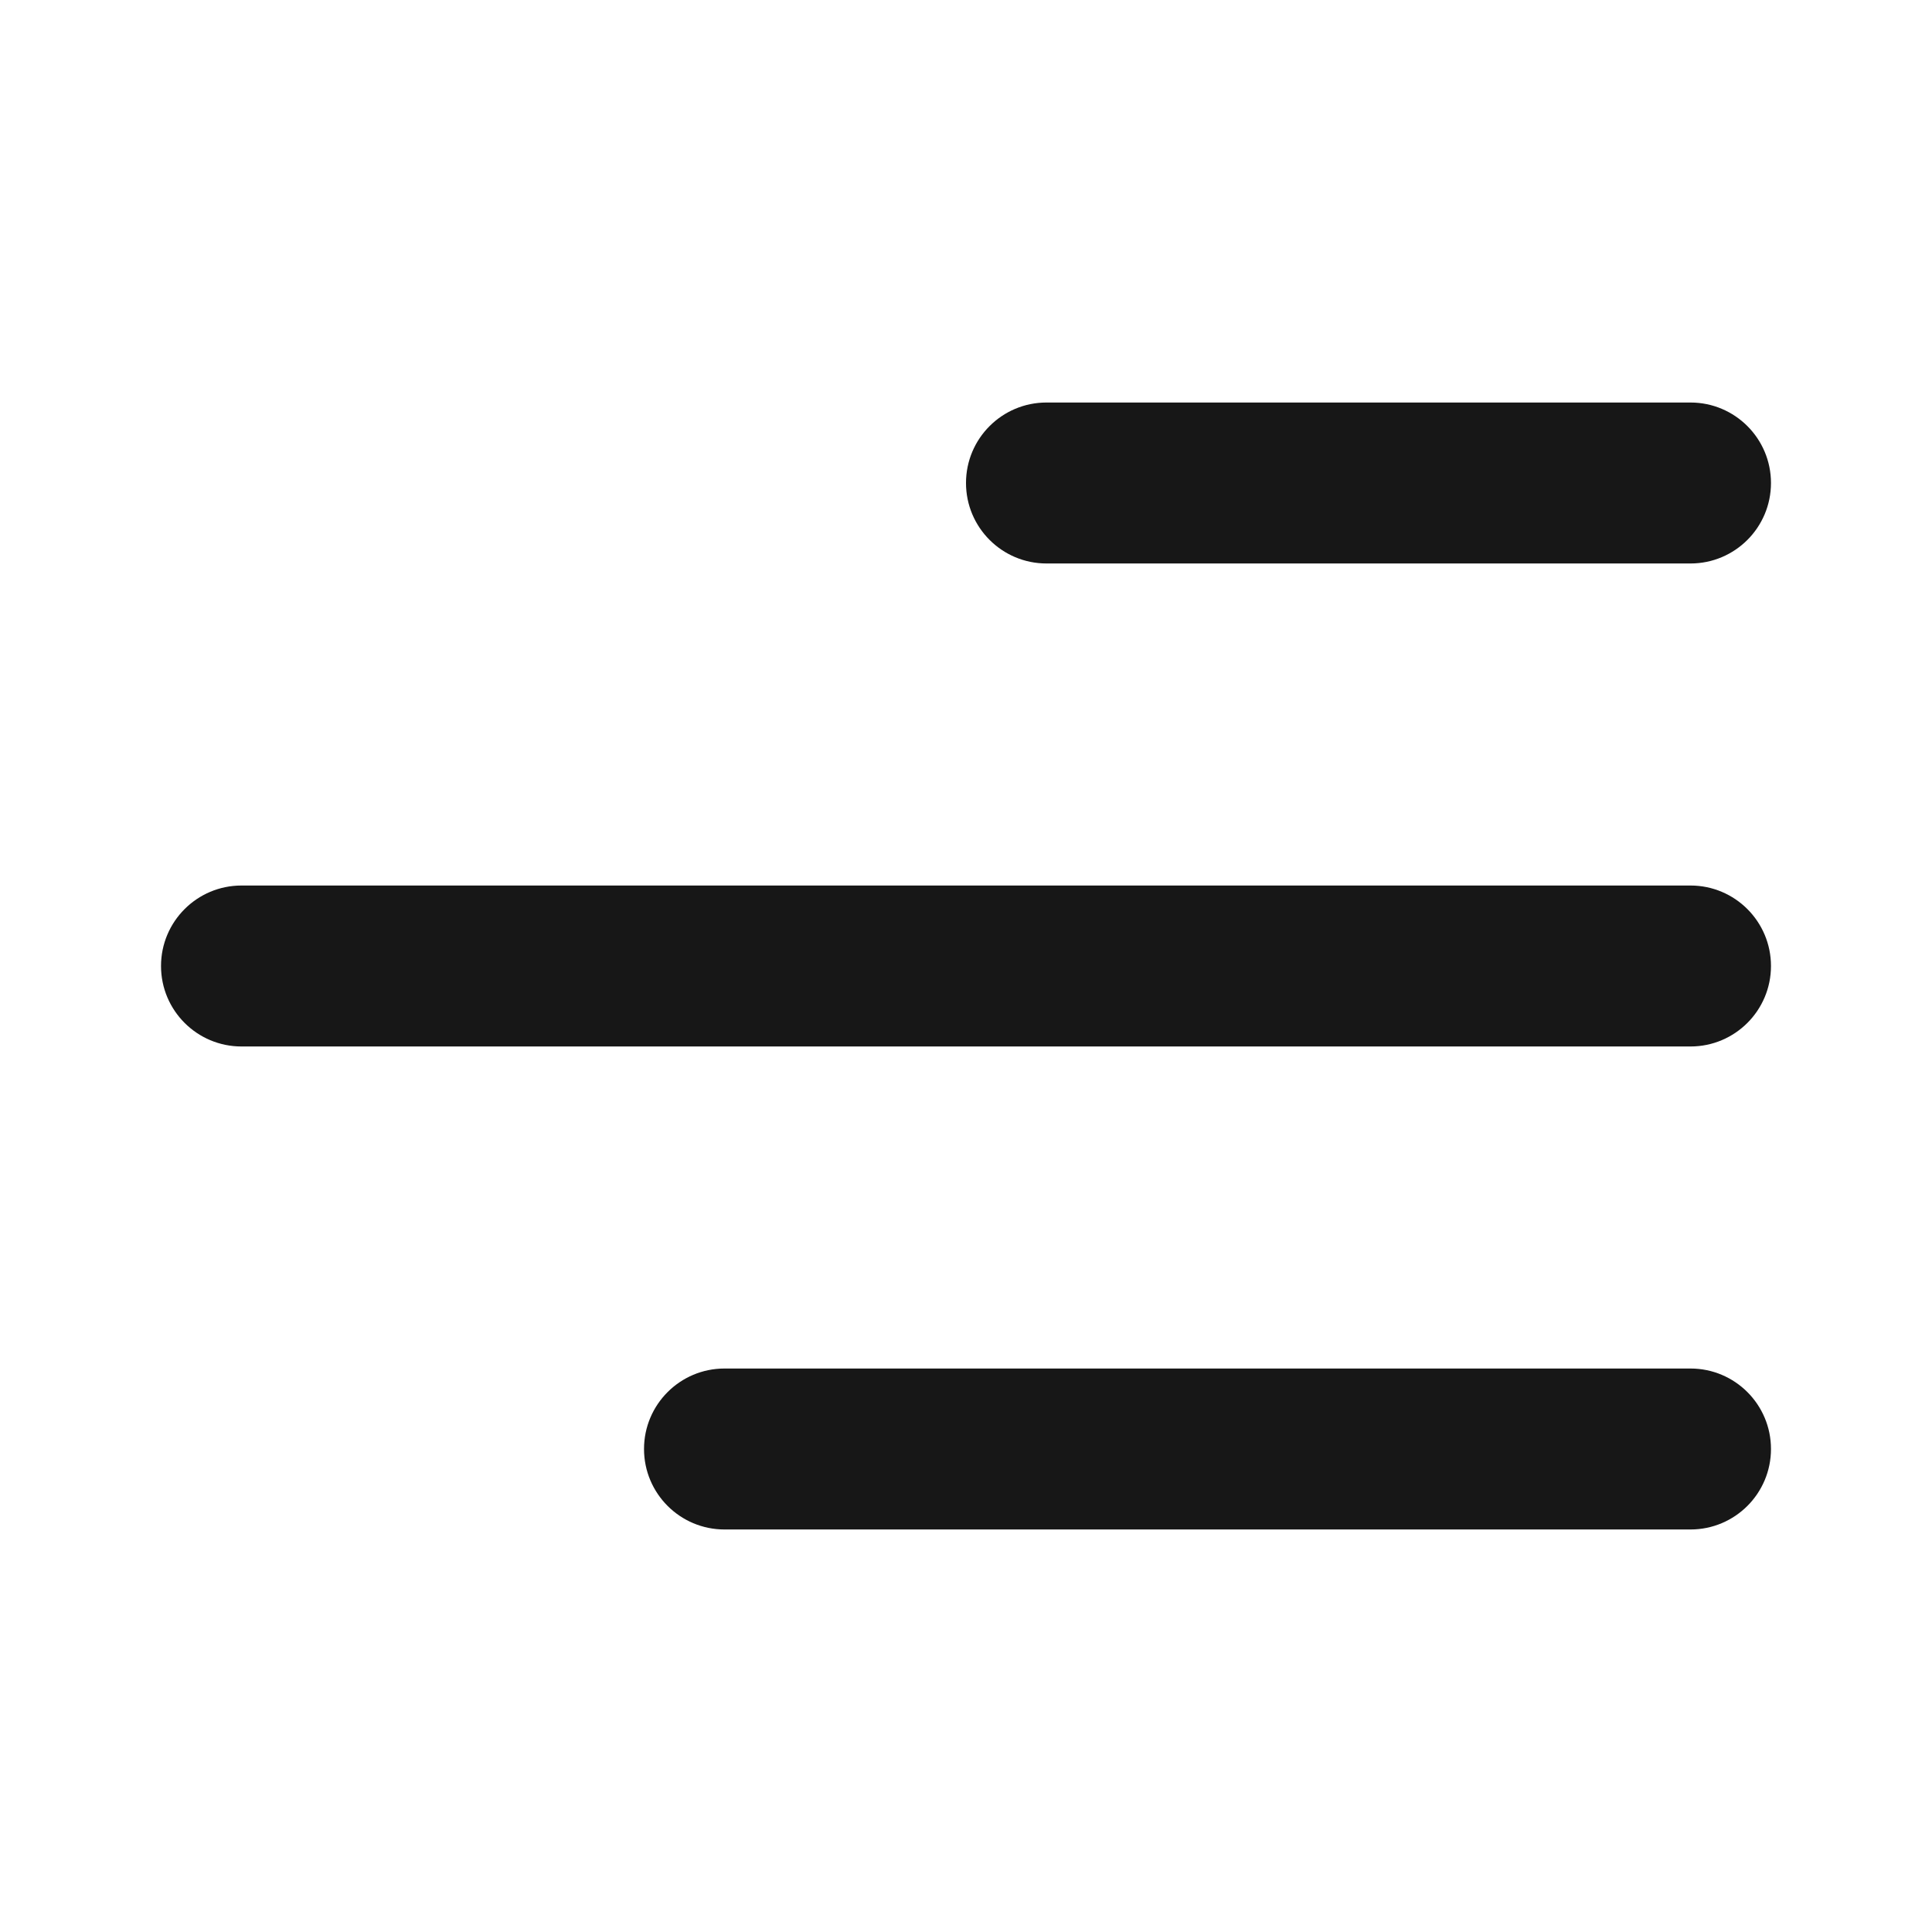 <svg width="32" height="32" viewBox="0 0 32 32" fill="none" xmlns="http://www.w3.org/2000/svg">
<path d="M16 8C16 7.264 16.597 6.667 17.333 6.667H28C28.736 6.667 29.333 7.264 29.333 8C29.333 8.736 28.736 9.333 28 9.333H17.333C16.597 9.333 16 8.736 16 8Z" fill="#171717"/>
<path d="M2.667 16C2.667 15.264 3.264 14.667 4 14.667H28C28.736 14.667 29.333 15.264 29.333 16C29.333 16.736 28.736 17.333 28 17.333H4C3.264 17.333 2.667 16.736 2.667 16Z" fill="#171717"/>
<path d="M10.667 24C10.667 23.264 11.264 22.667 12 22.667H28C28.736 22.667 29.333 23.264 29.333 24C29.333 24.736 28.736 25.333 28 25.333H12C11.264 25.333 10.667 24.736 10.667 24Z" fill="#171717"/>
</svg>

